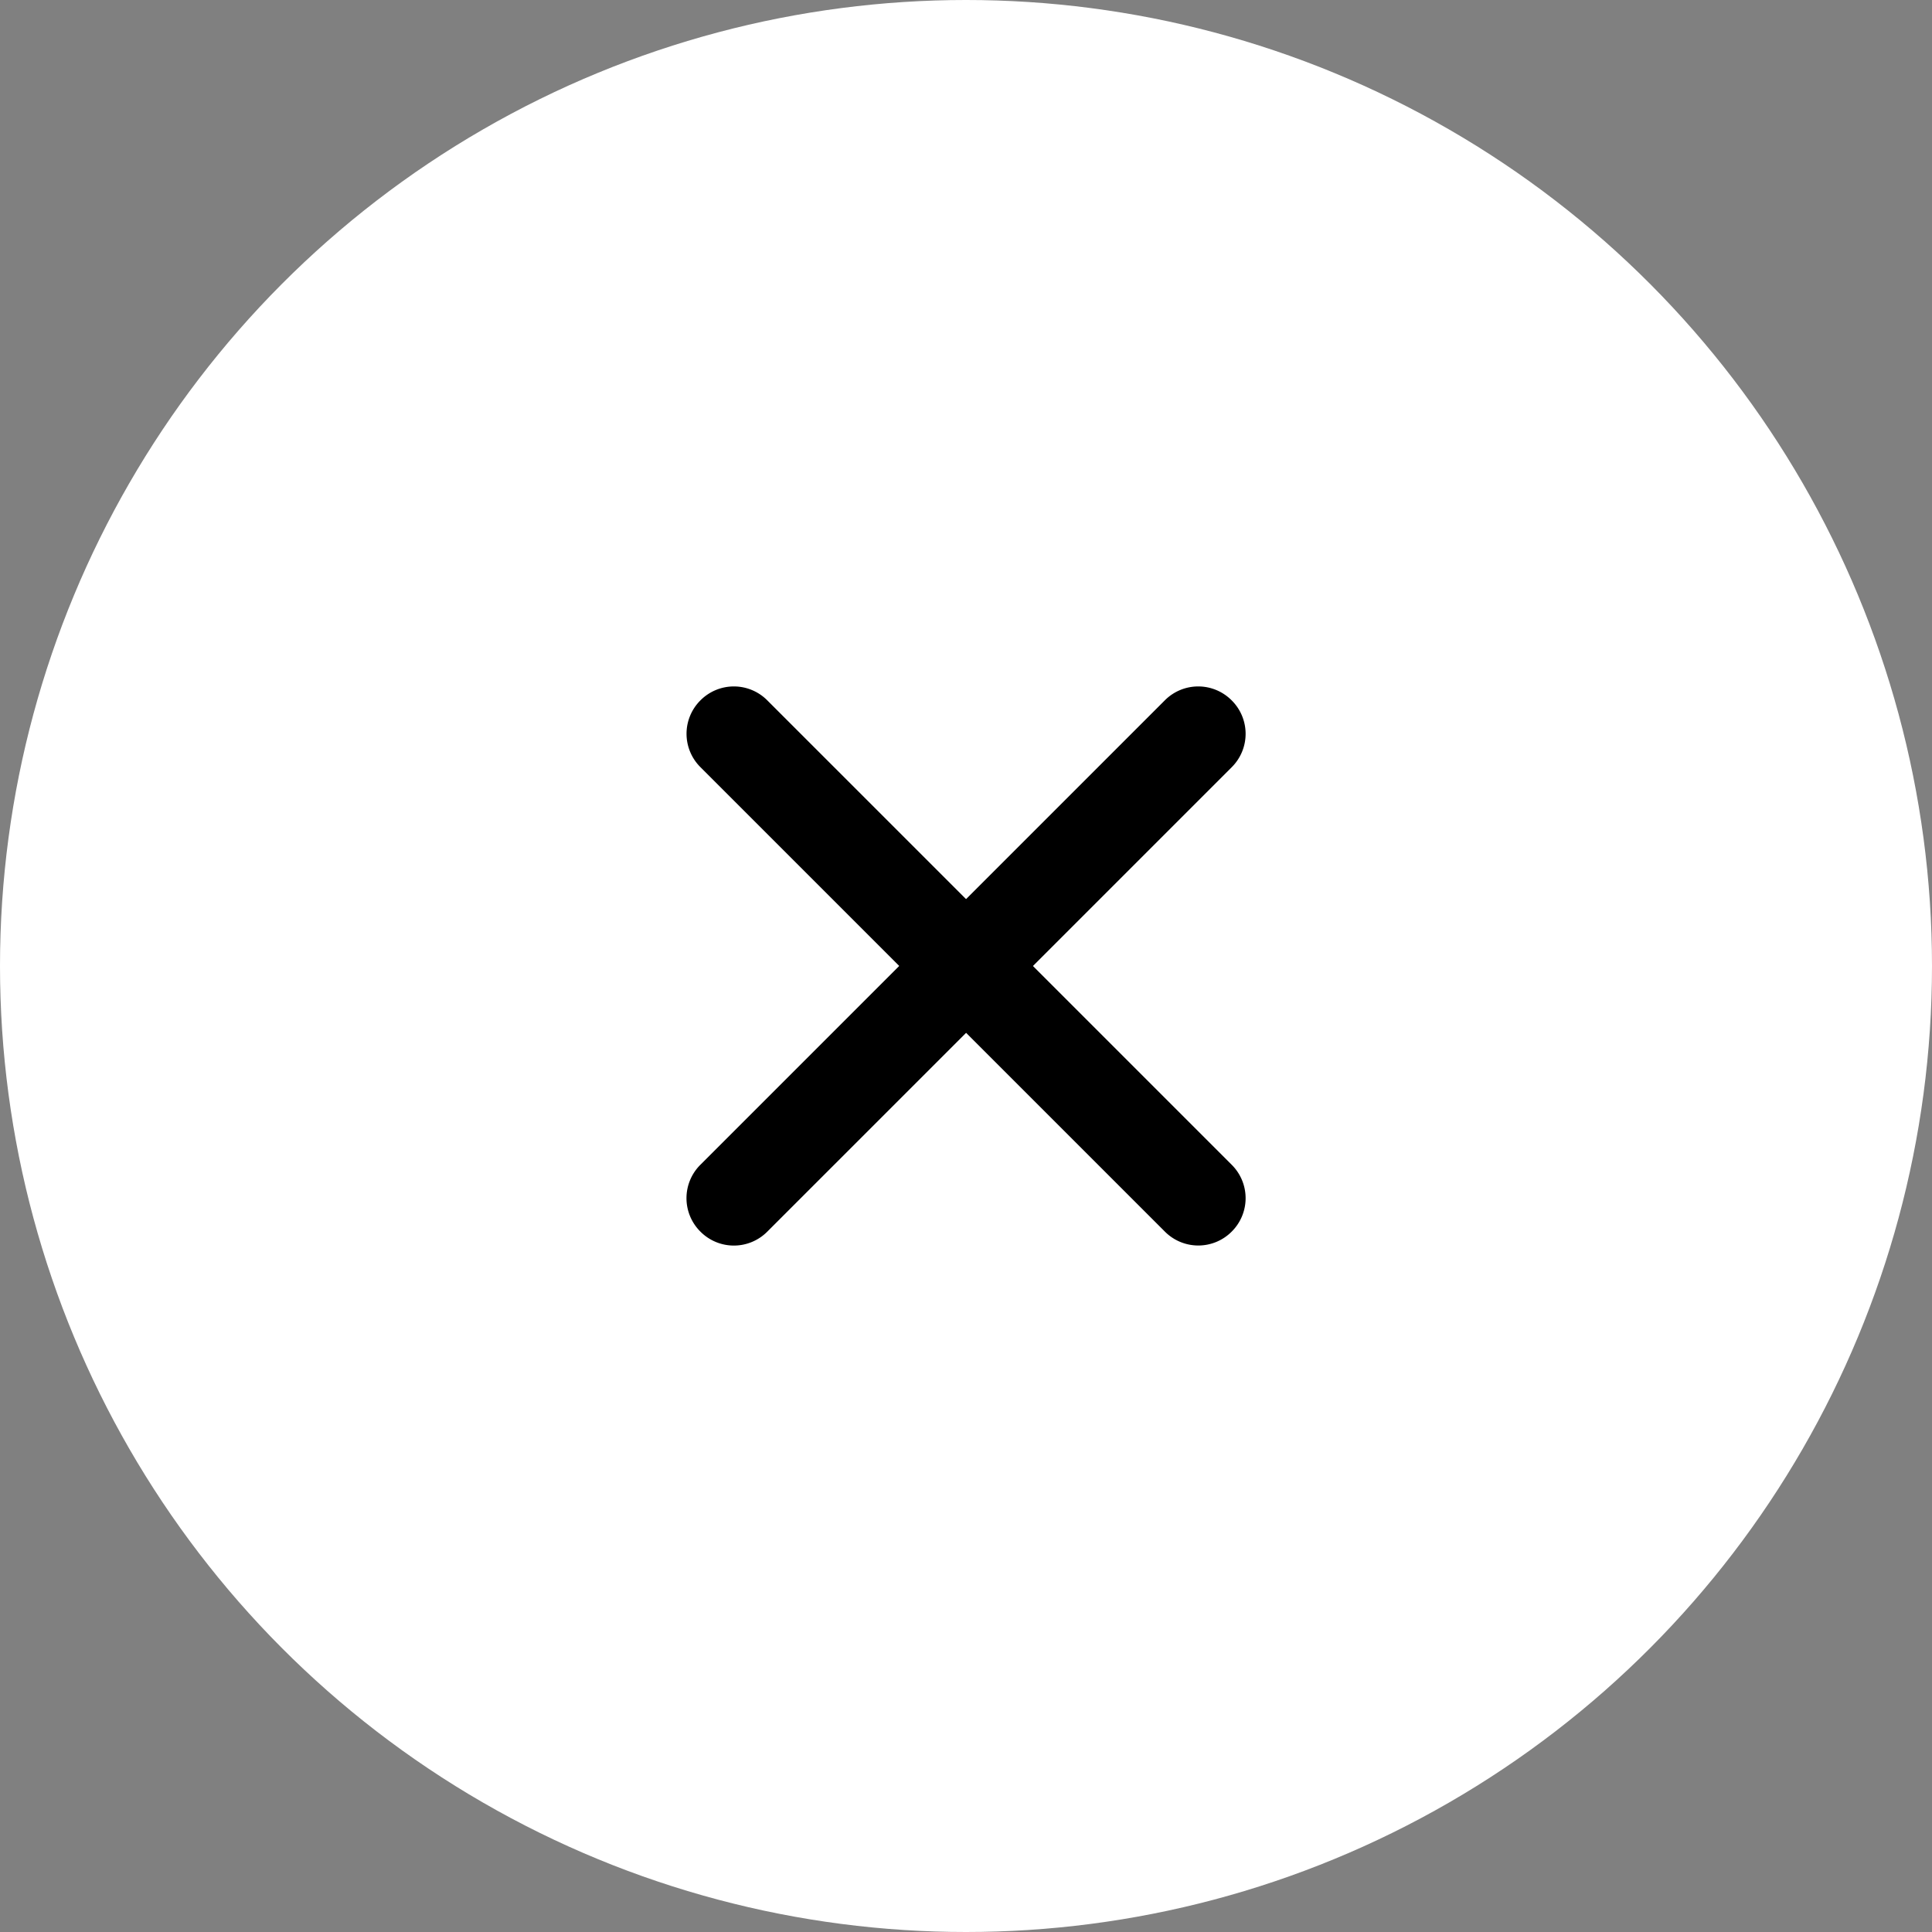 <svg id="Component_547_9" data-name="Component 547 – 9" xmlns="http://www.w3.org/2000/svg" xmlns:xlink="http://www.w3.org/1999/xlink" width="24" height="24" viewBox="0 0 24 24">
  <rect x="0" y="0" width="24" height="24" fill="#808080" stroke="none"/>
  <defs>
    <clipPath id="clip-path">
      <rect id="Rectangle_148" data-name="Rectangle 148" width="16" height="16" fill="#fff"/>
    </clipPath>
  </defs>
  <circle id="Ellipse_9925" data-name="Ellipse 9925" cx="12" cy="12" r="12" fill="#fff"/>
  <g id="plus" transform="translate(4 4)">
    <g id="Mask_Group_162" data-name="Mask Group 162" transform="translate(16) rotate(90)" clip-path="url(#clip-path)">
      <g id="plus-2" data-name="plus" transform="translate(8 1.4) rotate(45)">
        <path id="Shape" d="M-.413,8.333A.585.585,0,0,1-1,7.75V-.417A.585.585,0,0,1-.413-1a.585.585,0,0,1,.587.583V7.75A.585.585,0,0,1-.413,8.333Z" transform="translate(5.079 1)"/>
        <path id="Shape-2" data-name="Shape" d="M7.75.175H-.417A.585.585,0,0,1-1-.413.585.585,0,0,1-.417-1H7.75a.585.585,0,0,1,.583.587A.585.585,0,0,1,7.75.175Z" transform="translate(1 5.079)"/>
      </g>
    </g>
  </g>
</svg>
